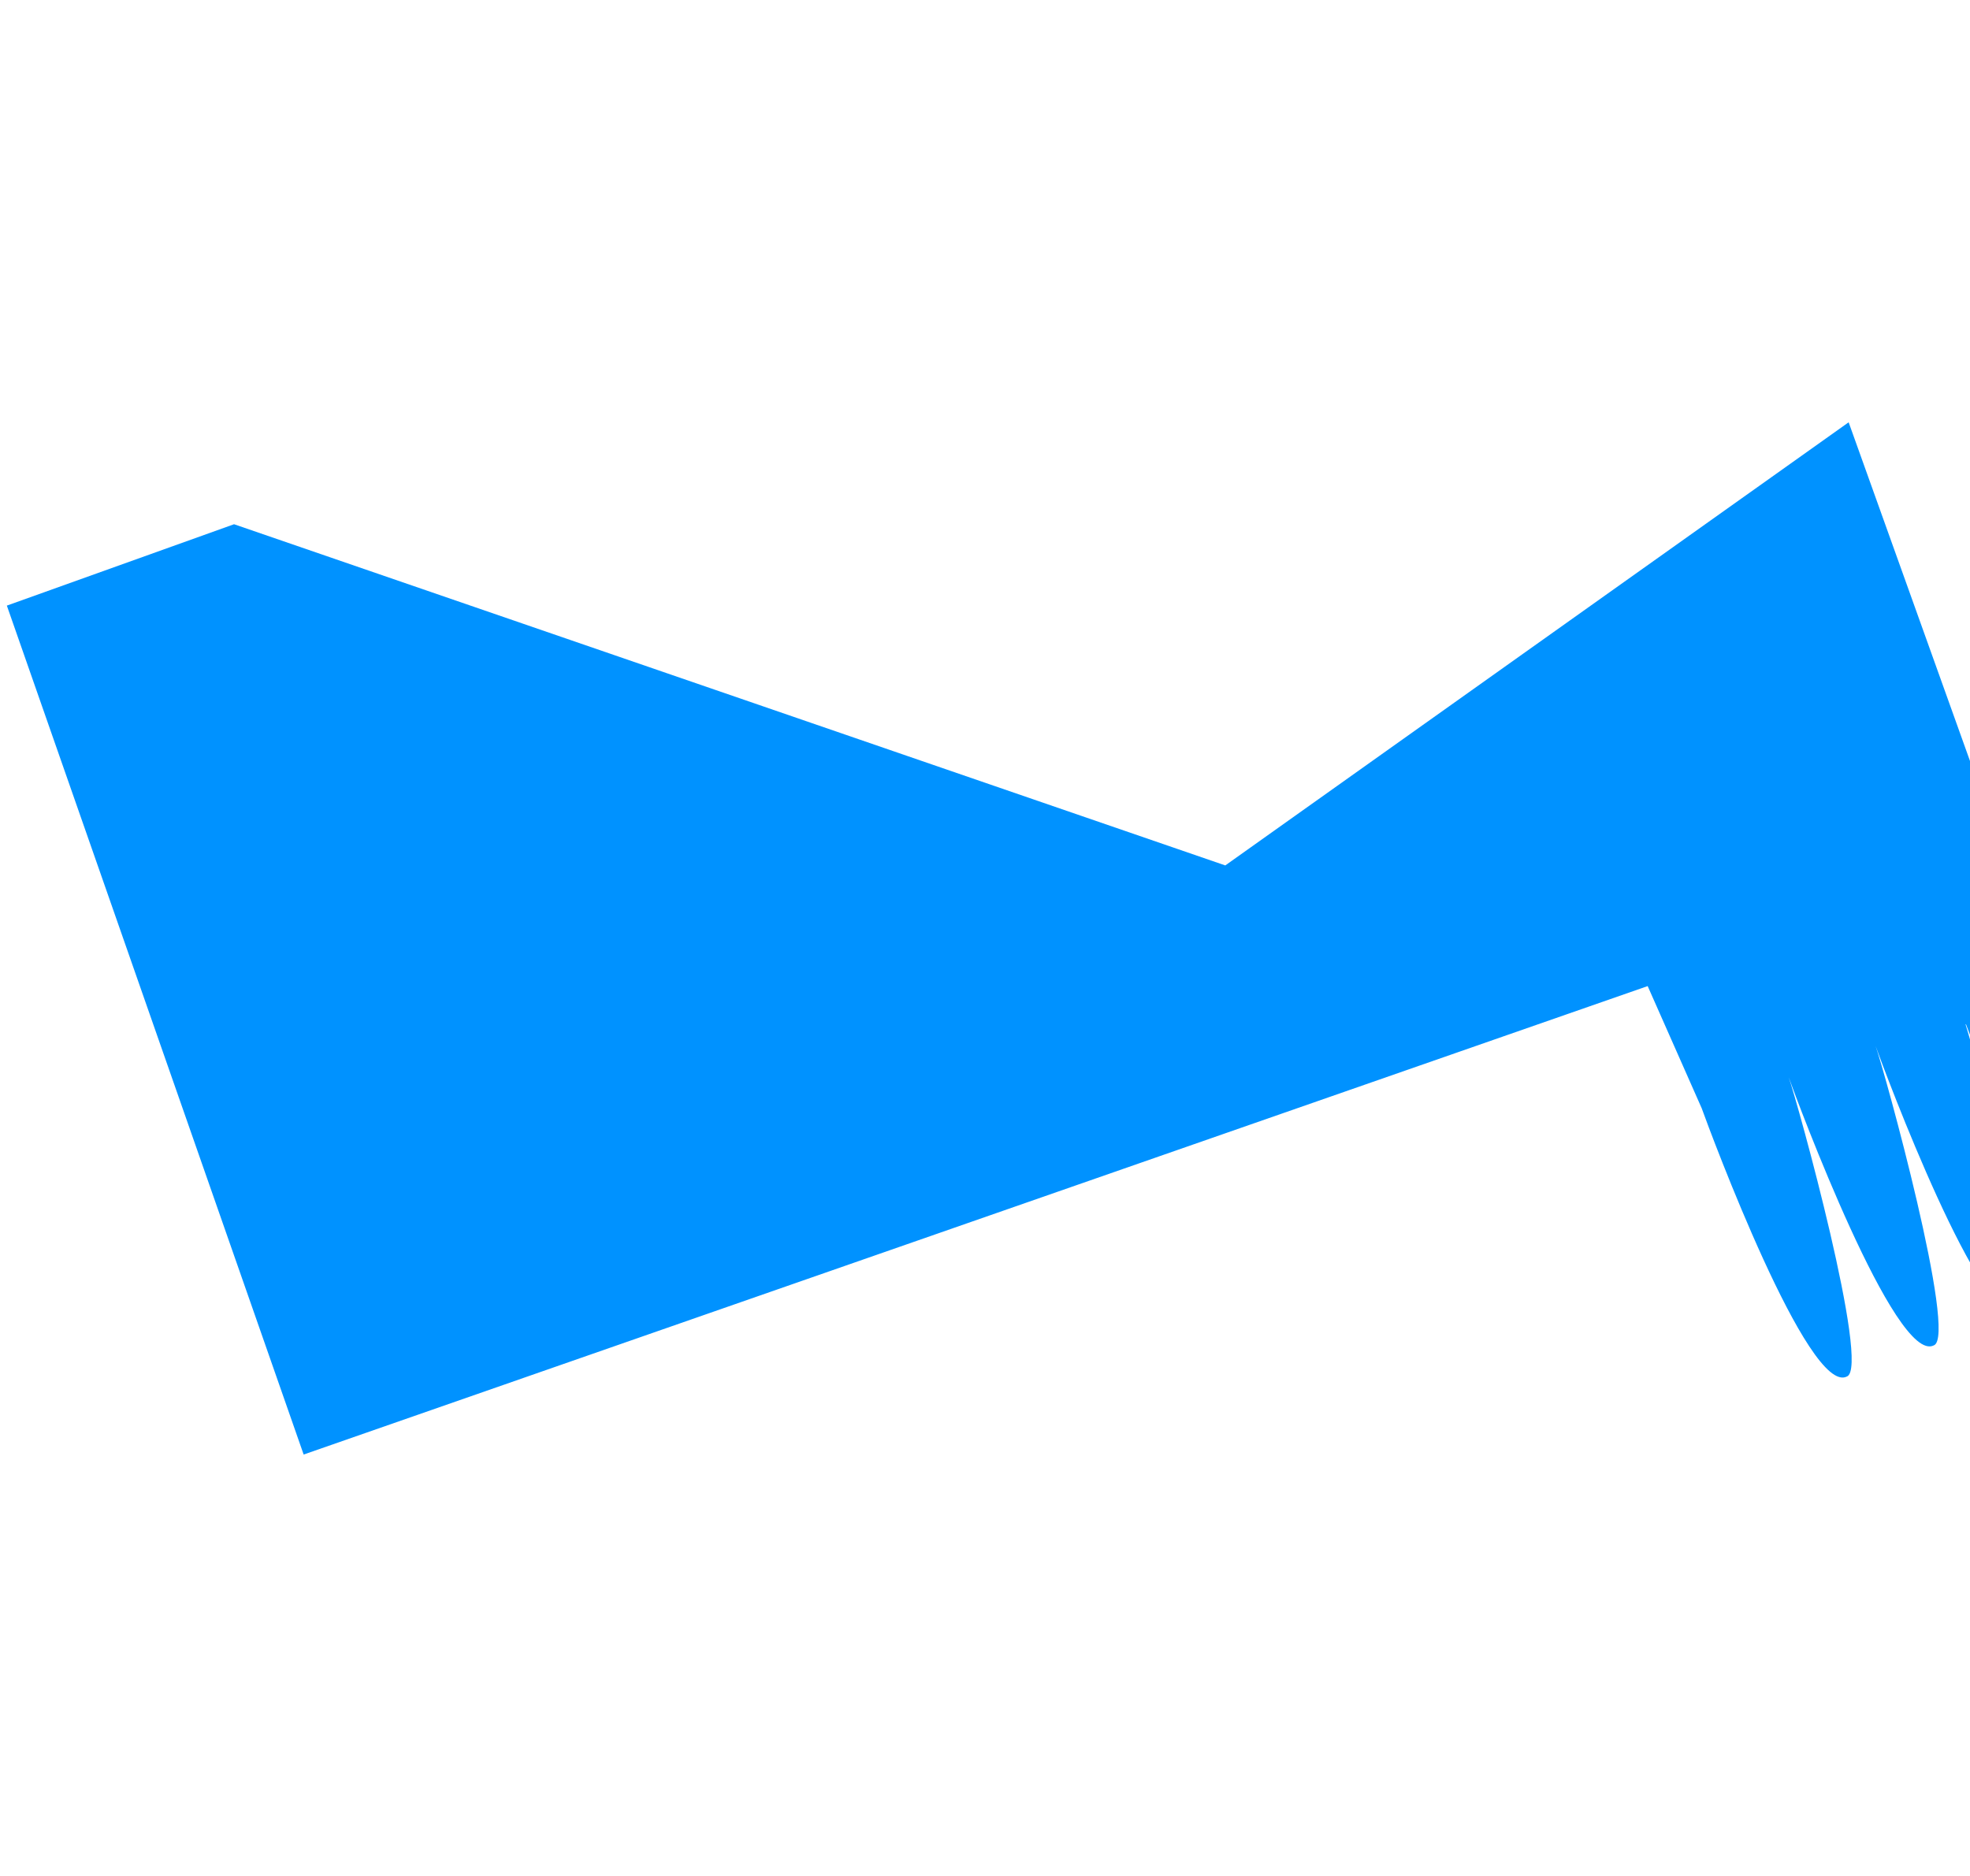 <svg width="985" height="938" viewBox="0 0 985 938" fill="none" xmlns="http://www.w3.org/2000/svg">
<path d="M1053.83 641.636C1063.84 638.052 1040.12 545.317 1029.29 507.12L1030.3 507.01L924.325 211.173L612.642 432.765L117.025 262.148L3.424 302.842L151.826 727.356L823.836 493.104L850.842 554.172C855.416 566.94 904.246 698.035 923.431 688.349C935.433 684.049 898.886 551.368 894.312 538.6C898.886 551.368 947.716 682.463 966.9 672.777C978.903 668.478 942.356 535.797 937.782 523.028C942.356 535.797 991.186 666.892 1010.37 657.206C1021.48 653.227 991.019 539.354 982.782 512.239L982.996 512.214C992.97 539.067 1036.09 650.595 1053.83 641.636Z" fill="#0092FF"/>
</svg>
